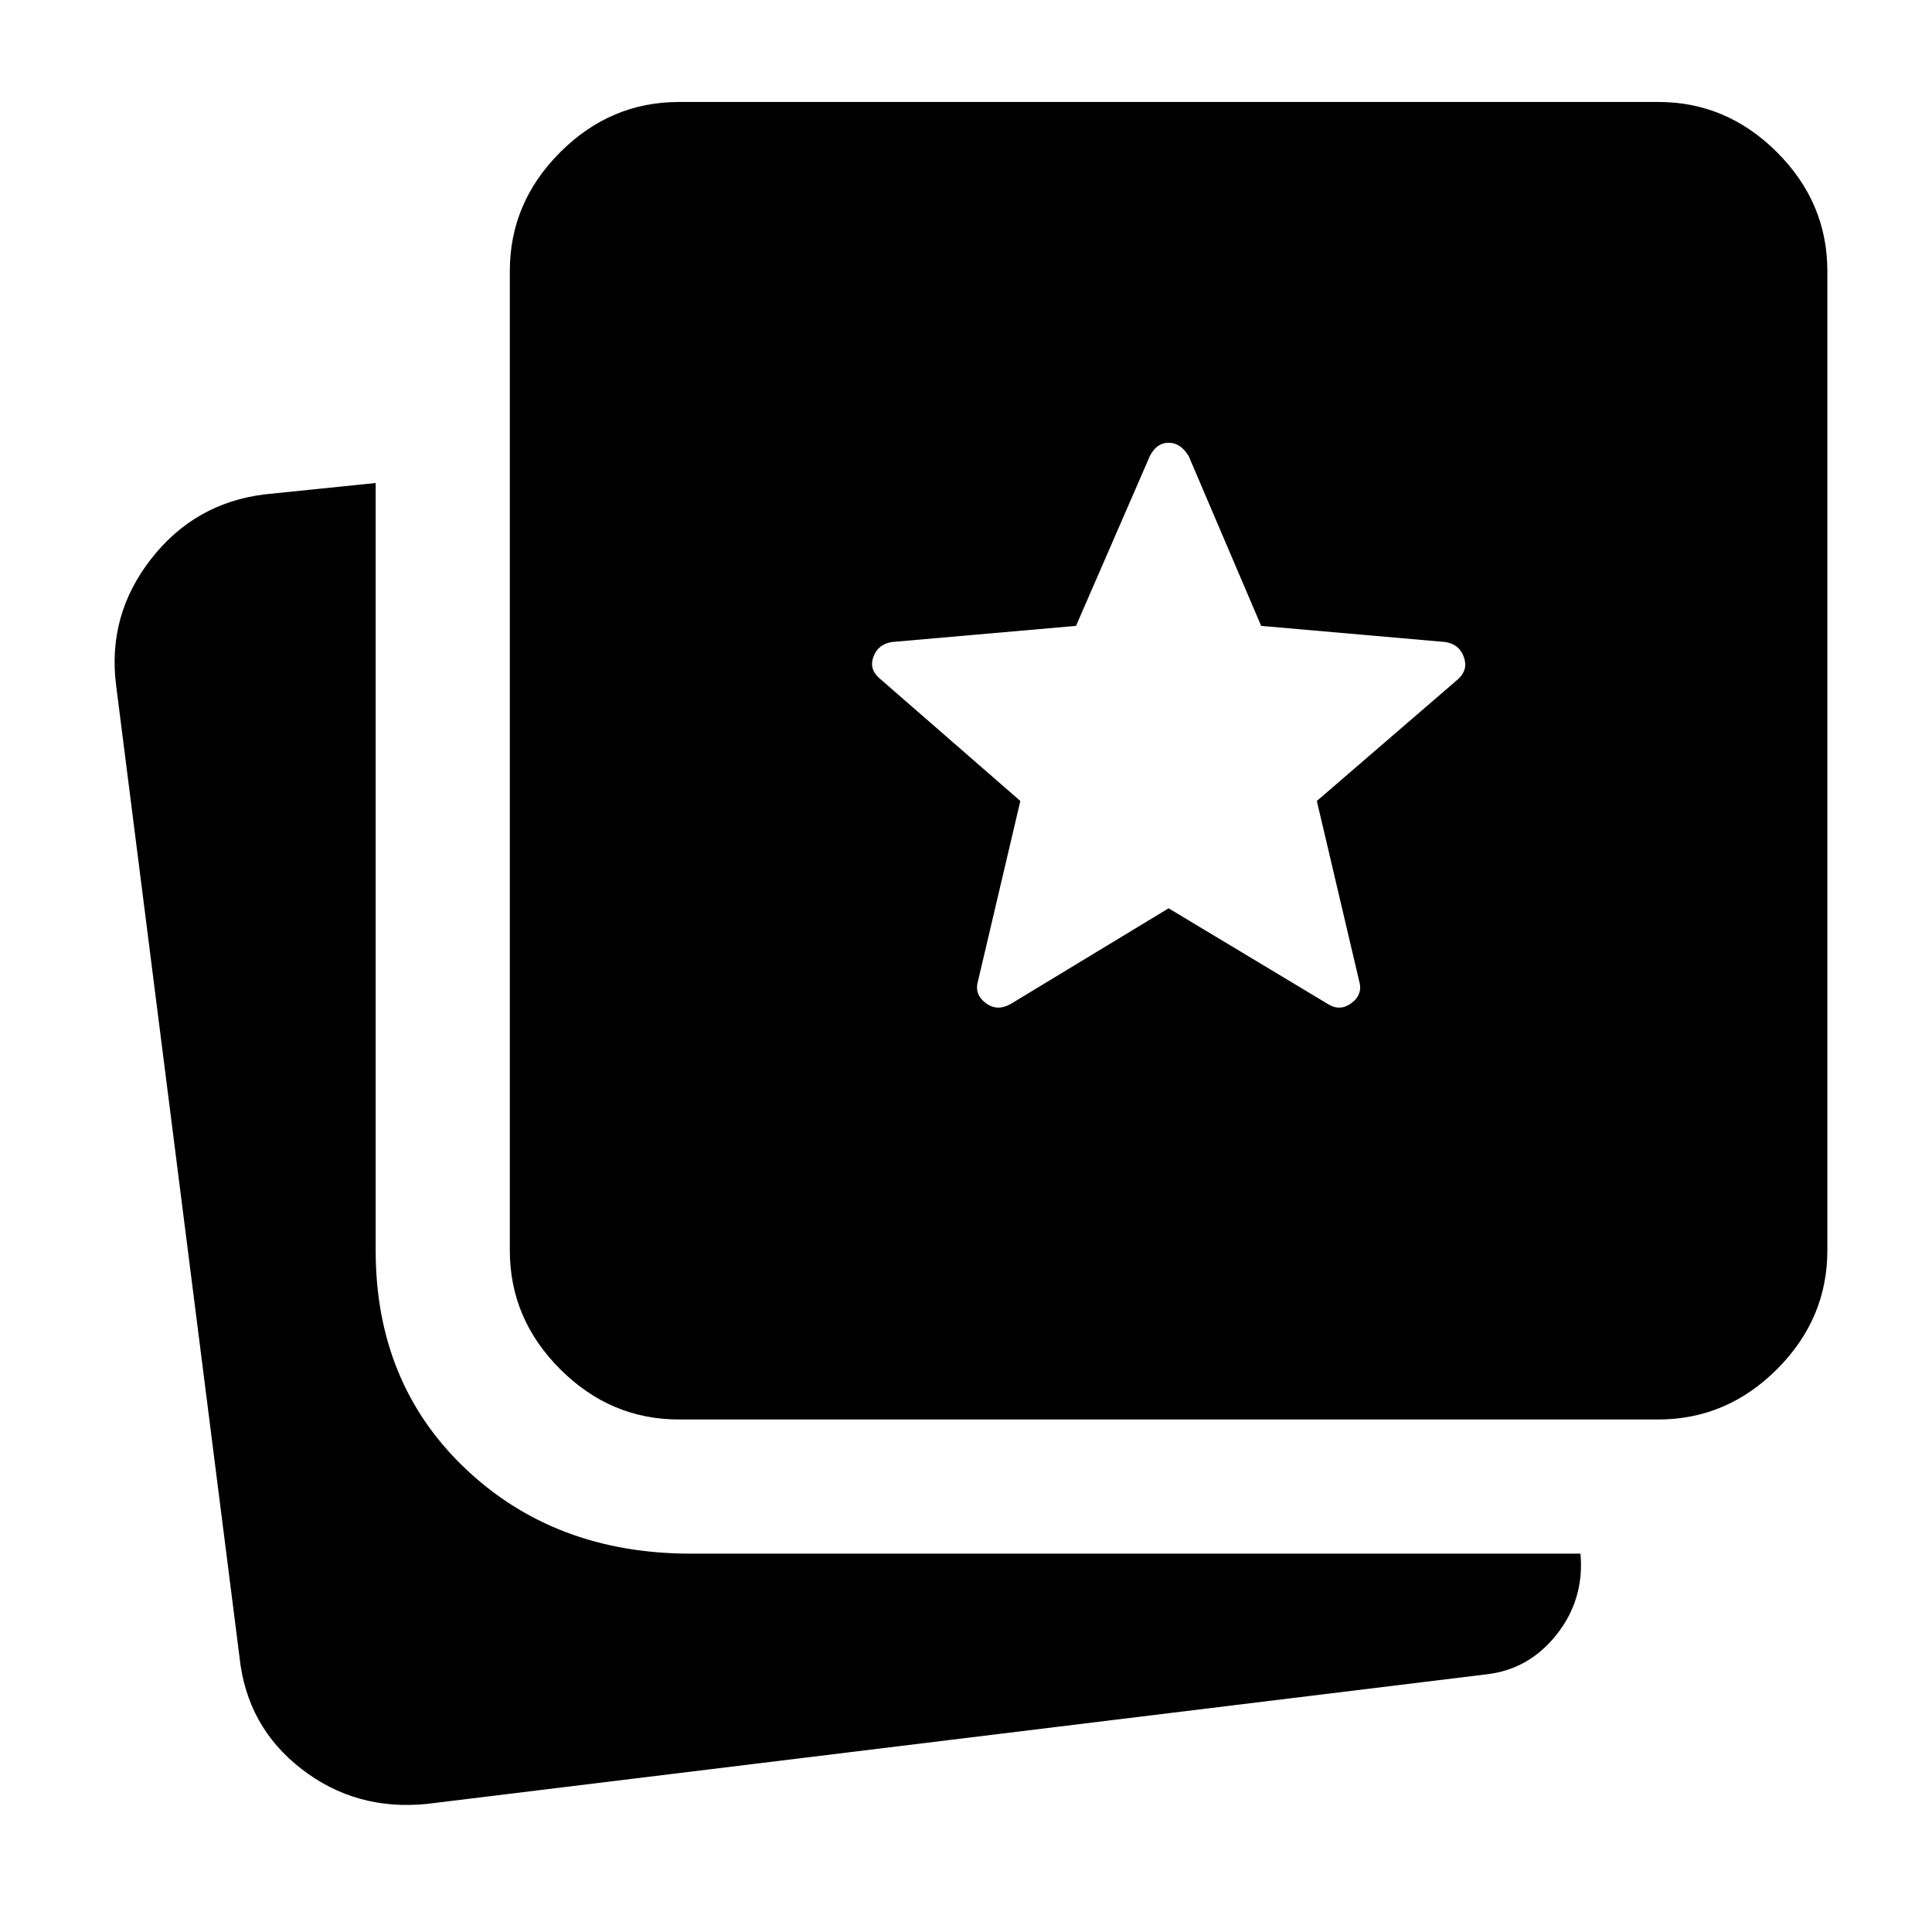 <svg xmlns="http://www.w3.org/2000/svg" height="40" viewBox="0 -960 960 960" width="40"><path d="M212.33-63.67Q177-60 149.83-81q-27.16-21-30.83-55.67l-61.33-483q-4.34-34.66 17.33-62.5 21.67-27.83 56.33-32.16l55.34-5.67v381.33q0 66 44.5 108.34Q275.67-188 343.33-188h442q2 22.67-11.83 40.17T738.34-128L212.33-63.67Zm125-191q-34 0-59-25t-25-59v-486.66q0-34 25-59t59-25H824q34 0 59 25t25 59v486.66q0 34-25 59t-59 25H337.33ZM502-461l78.67-47.67L660-461q6 3.67 11.67-.67 5.66-4.33 3.66-11l-21-89.33 70.34-60.67q5-4.66 2.66-11Q725-640 718-641l-91.33-8-36-84.33q-4-6.67-10-6.67t-9.34 6.67L534.67-649l-91.34 8q-7 1-9.33 7.33-2.33 6.34 3.33 11L507-562l-21 89.33q-2 6.67 3.67 11 5.66 4.34 12.33.67Z"/></svg>